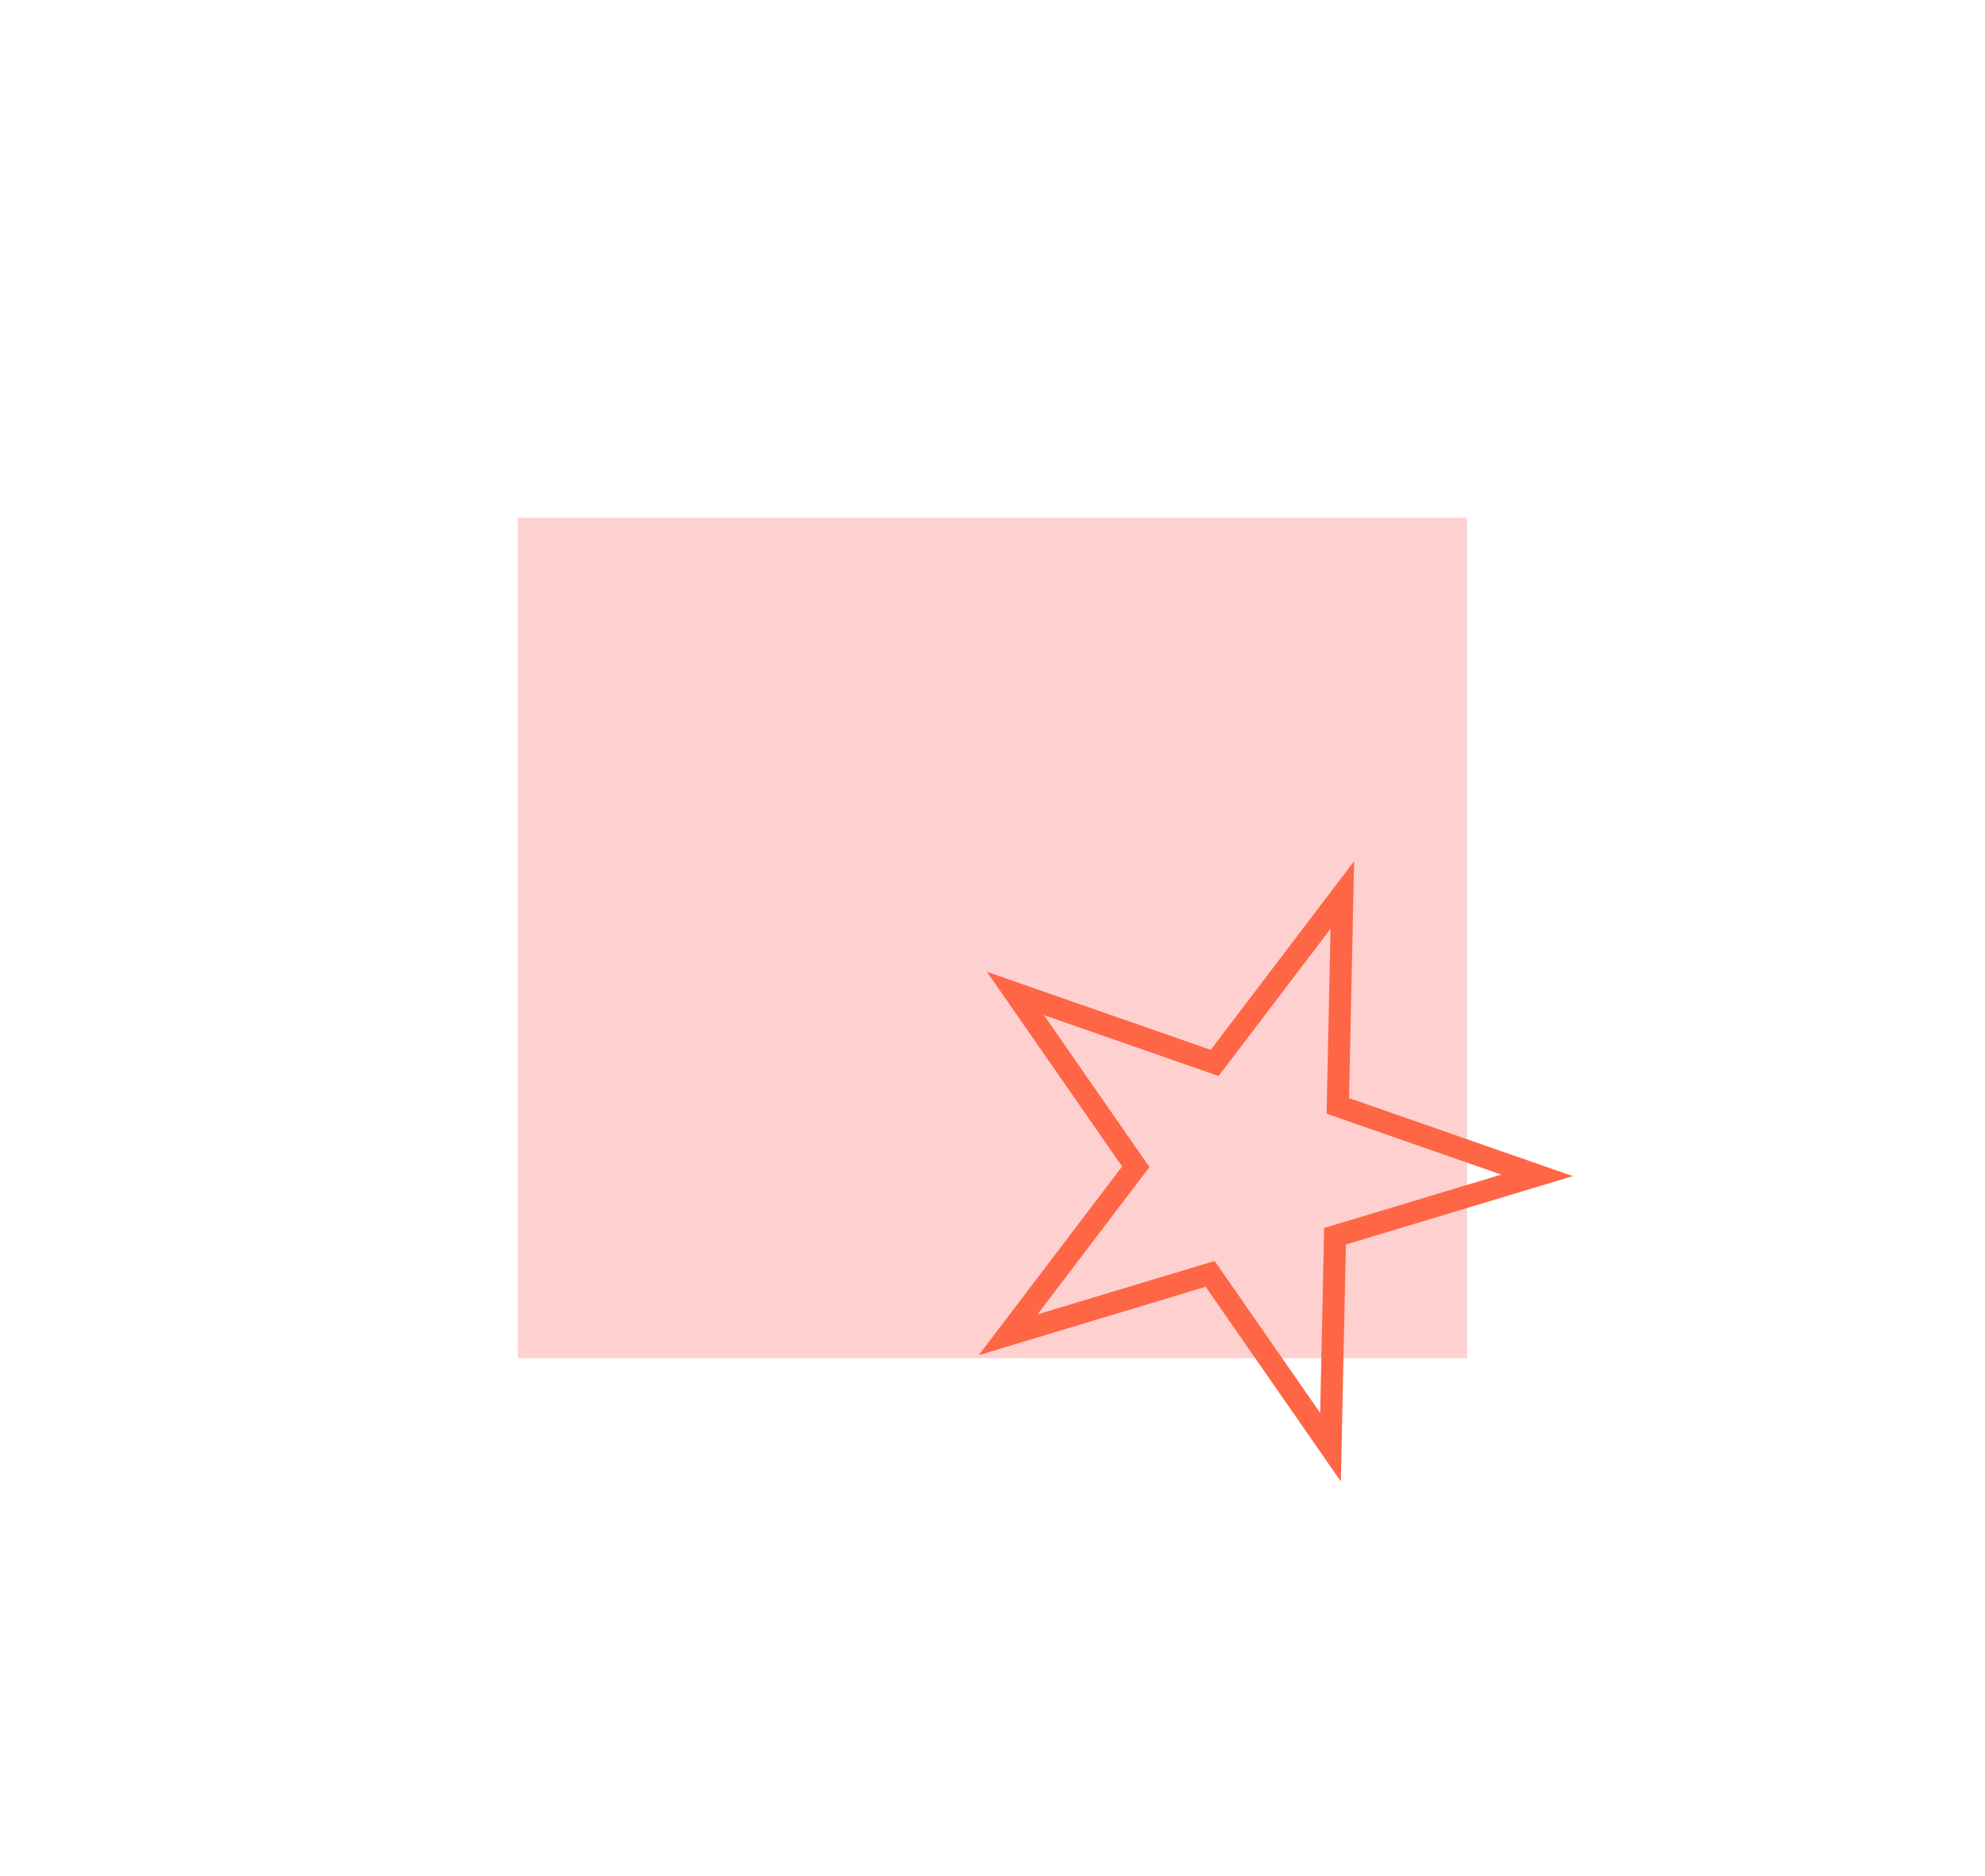 <svg width="1077" height="1018" viewBox="0 0 1077 1018" fill="none" xmlns="http://www.w3.org/2000/svg">
<g filter="url(#filter0_f)">
<rect x="281" y="281" width="515" height="456" fill="#FF2020" fill-opacity="0.21"/>
</g>
<g filter="url(#filter1_d)">
<path d="M728.309 485.622L725.951 595.728L725.857 600.087L729.974 601.522L833.962 637.79L728.516 669.572L724.342 670.83L724.249 675.188L721.89 785.295L659.079 694.83L656.593 691.25L652.419 692.508L546.973 724.289L613.6 636.597L616.237 633.126L613.751 629.546L550.94 539.081L654.929 575.349L659.045 576.785L661.682 573.314L728.309 485.622Z" stroke="#FF6645" stroke-width="12"/>
</g>
<defs>
<filter id="filter0_f" x="0" y="0" width="1077" height="1018" filterUnits="userSpaceOnUse" color-interpolation-filters="sRGB">
<feFlood flood-opacity="0" result="BackgroundImageFix"/>
<feBlend mode="normal" in="SourceGraphic" in2="BackgroundImageFix" result="shape"/>
<feGaussianBlur stdDeviation="140.5" result="effect1_foregroundBlur"/>
</filter>
<filter id="filter1_d" x="403.312" y="344.854" width="557.339" height="547.207" filterUnits="userSpaceOnUse" color-interpolation-filters="sRGB">
<feFlood flood-opacity="0" result="BackgroundImageFix"/>
<feColorMatrix in="SourceAlpha" type="matrix" values="0 0 0 0 0 0 0 0 0 0 0 0 0 0 0 0 0 0 127 0"/>
<feOffset/>
<feGaussianBlur stdDeviation="33.5"/>
<feColorMatrix type="matrix" values="0 0 0 0 1 0 0 0 0 0.4 0 0 0 0 0.271 0 0 0 1 0"/>
<feBlend mode="normal" in2="BackgroundImageFix" result="effect1_dropShadow"/>
<feBlend mode="normal" in="SourceGraphic" in2="effect1_dropShadow" result="shape"/>
</filter>
</defs>
</svg>
